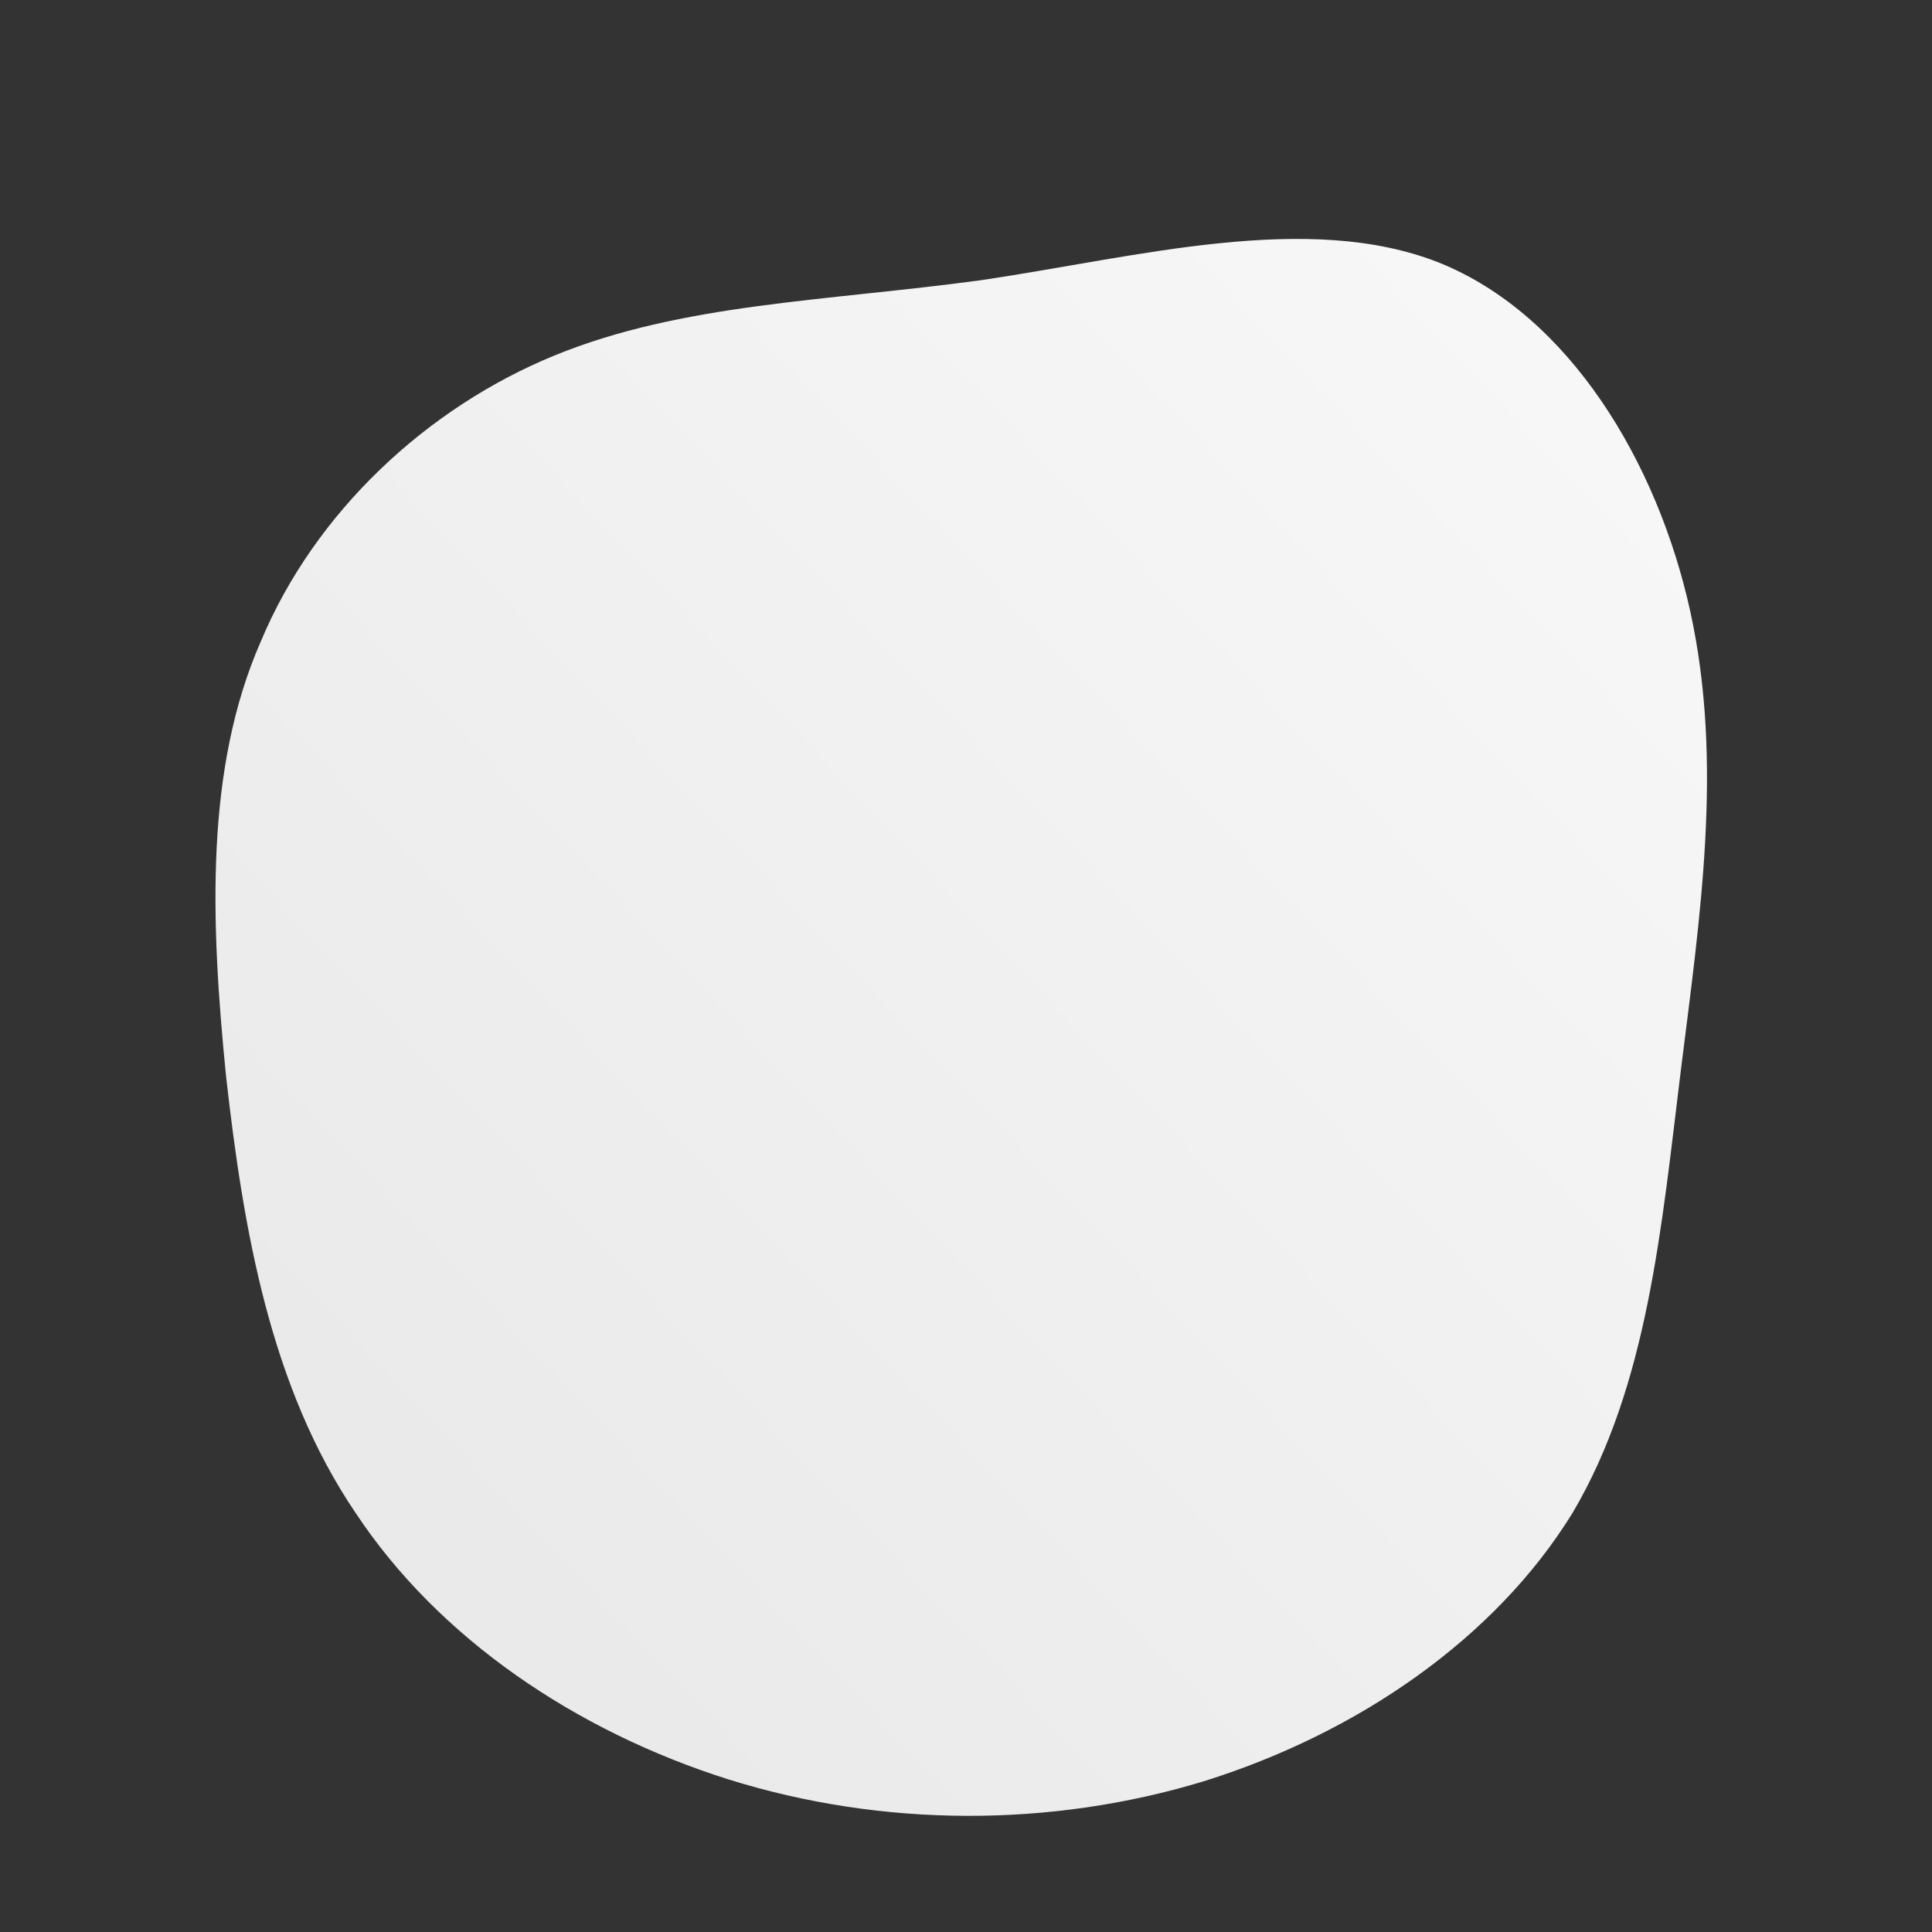 <!--?xml version="1.0" standalone="no"?-->
              <svg id="sw-js-blob-svg" viewBox="0 0 100 100" xmlns="http://www.w3.org/2000/svg" version="1.1">
                    <rect x="0" y="0" width="100" height="100" fill="#333333" stroke="none"/>
                    <defs> 
                        <linearGradient id="sw-gradient" x1="0" x2="1" y1="1" y2="0">
                            <stop id="stop1" stop-color="rgba(230.781, 230.781, 230.781, 1)" offset="0%"></stop>
                            <stop id="stop2" stop-color="rgba(248.995, 248.995, 248.995, 1)" offset="100%"></stop>
                        </linearGradient>
                    </defs>
                <path fill="url(#sw-gradient)" d="M24.5,-36.4C31.2,-33.7,35.8,-26.1,37.5,-18.3C39.2,-10.5,38,-2.6,37,5.4C36,13.5,35.3,21.7,31.4,28.3C27.4,34.8,20.3,39.7,12.3,42.2C4.4,44.6,-4.3,44.6,-12.3,42.1C-20.2,39.6,-27.3,34.8,-31.6,28.3C-36,21.8,-37.4,13.7,-38.3,5.7C-39.1,-2.3,-39.4,-10.2,-36.5,-16.8C-33.7,-23.5,-27.9,-28.9,-21.3,-31.6C-14.7,-34.3,-7.3,-34.4,0.8,-35.5C8.9,-36.7,17.7,-39.1,24.5,-36.4Z" width="100%" height="100%" transform="translate(50 50)" stroke-width="0" style="transition: all 0.3s ease 0s;" stroke="url(#sw-gradient)"></path>
              </svg>